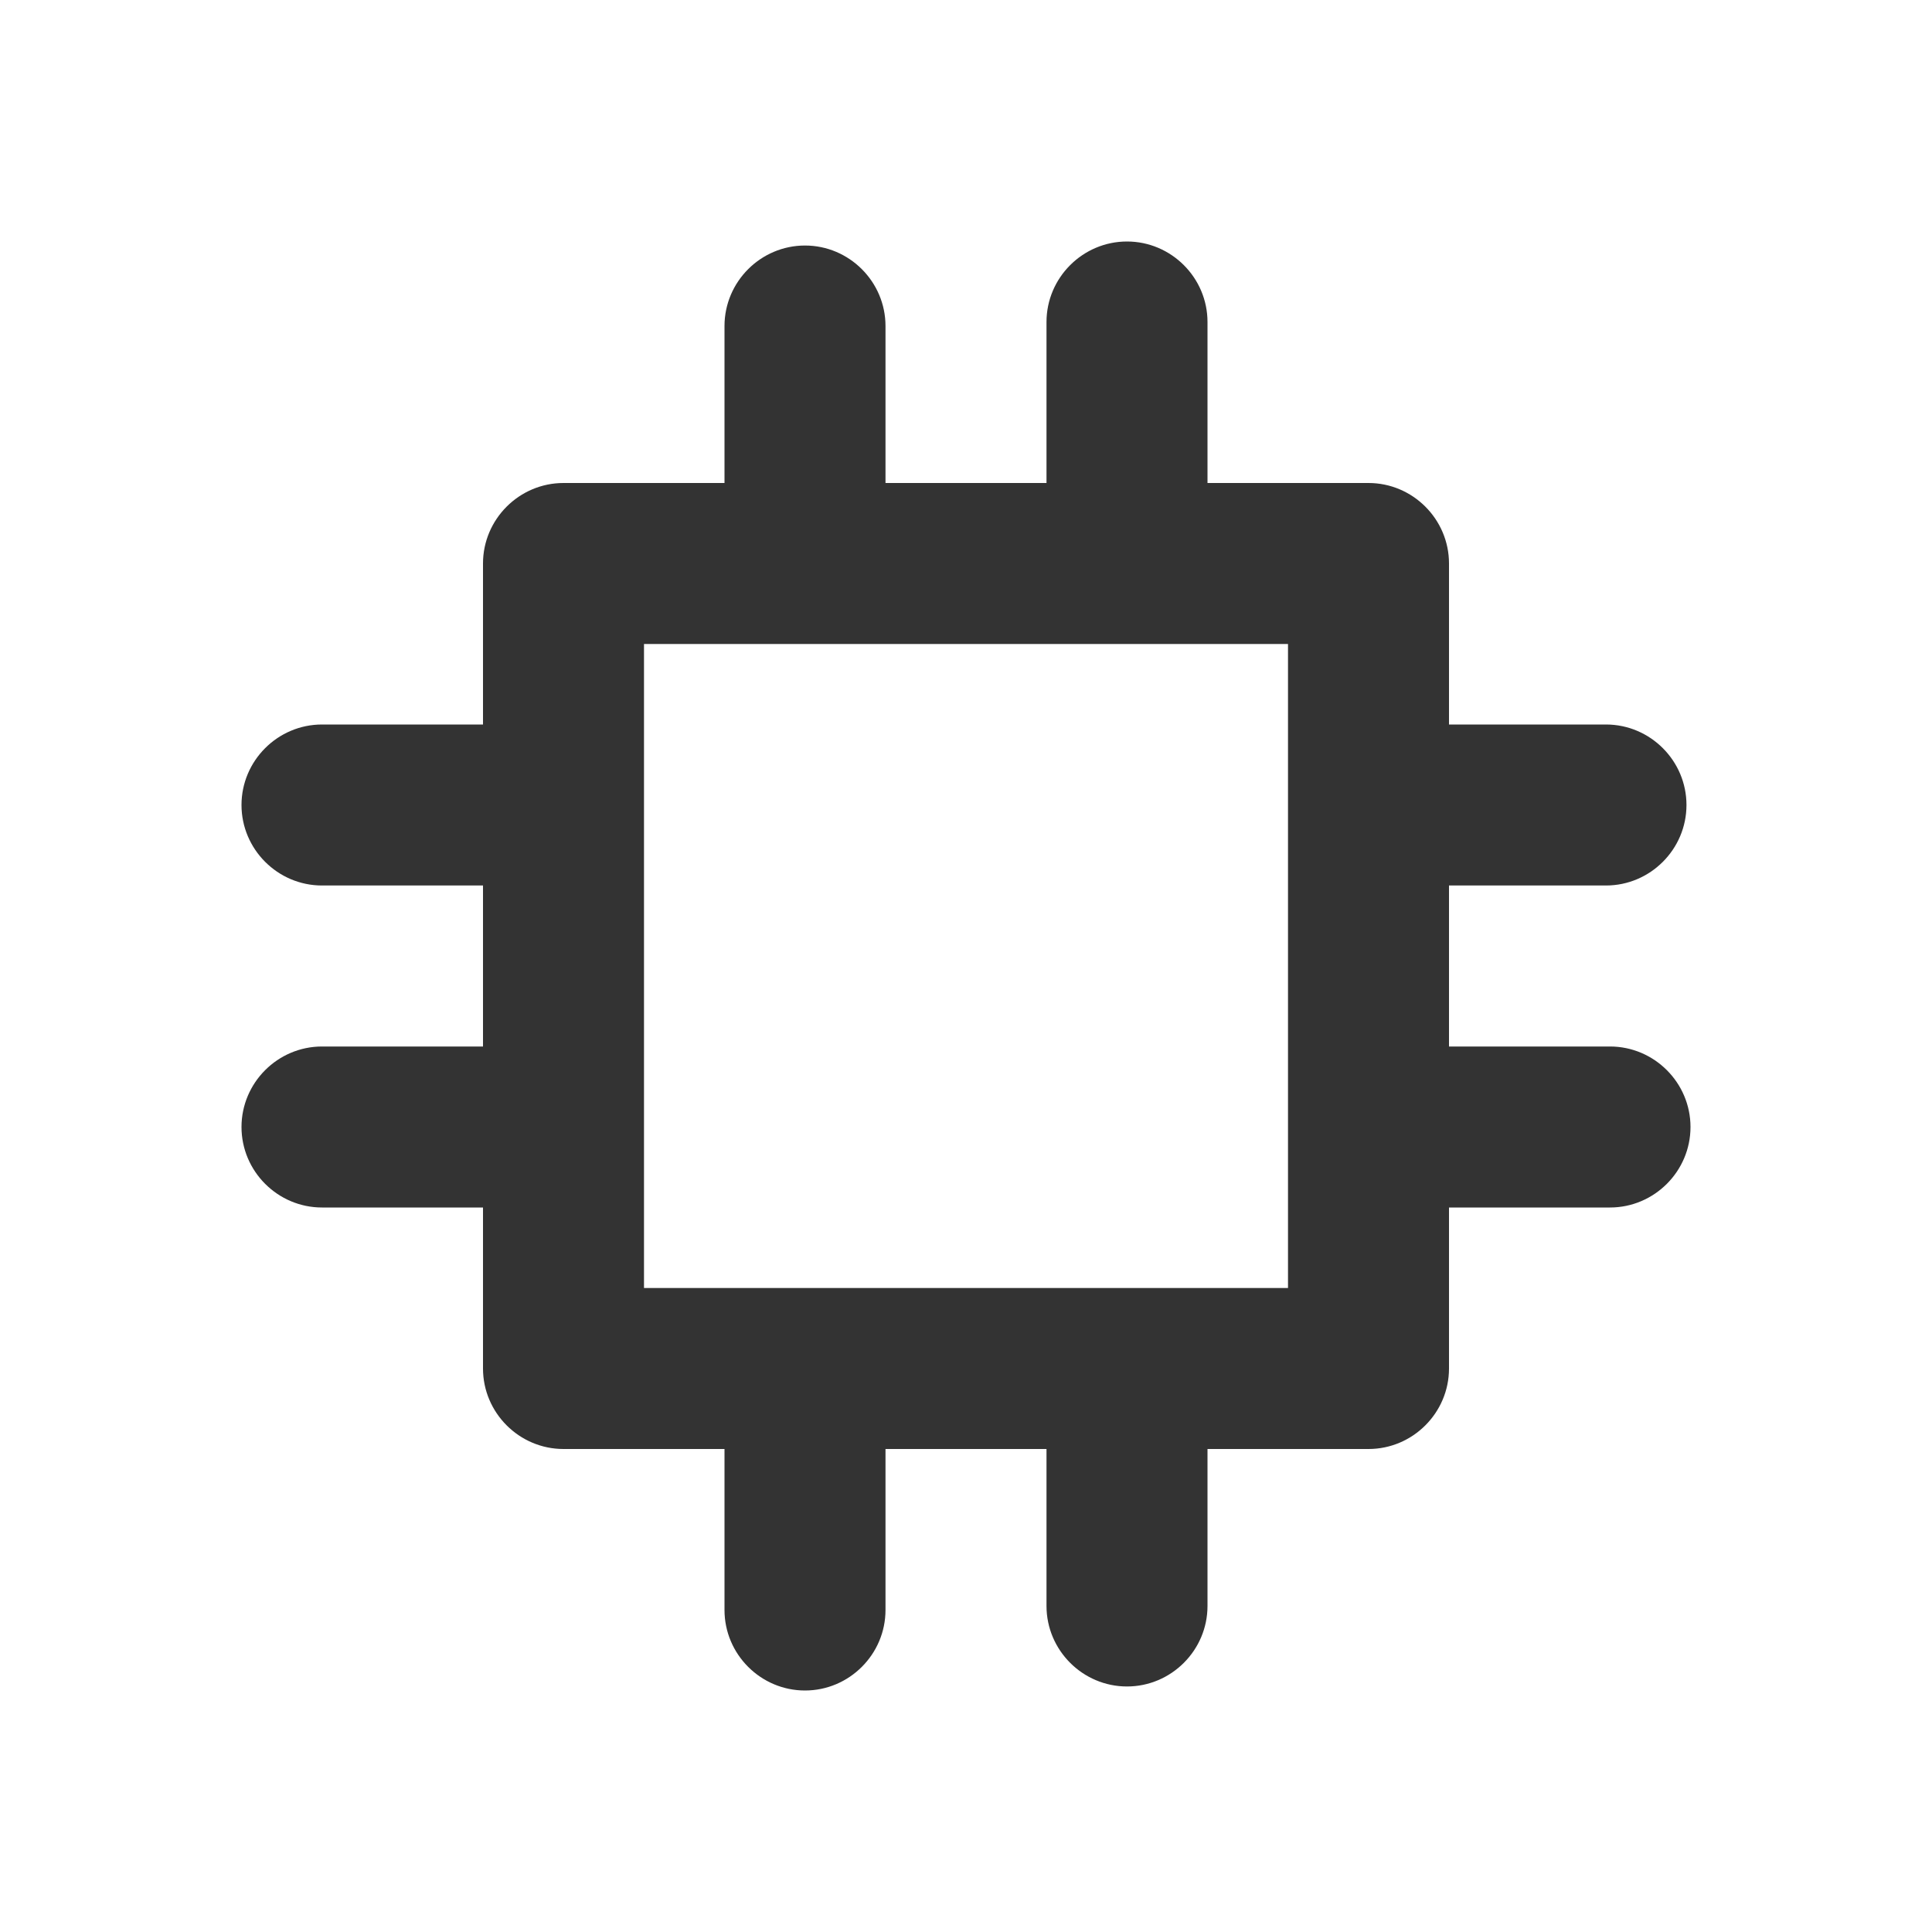 <?xml version="1.0" encoding="UTF-8"?>
<svg width="24px" height="24px" viewBox="0 0 24 24" version="1.1" xmlns="http://www.w3.org/2000/svg" xmlns:xlink="http://www.w3.org/1999/xlink">
    <title>⭕ Application / Processes</title>
    <defs>
        <path d="M10,3.05 C9.45,3.05 9,3.5 9,4.05 L9,6 L7,6 C6.45,6 6,6.45 6,7 L6,9 L4,9 C3.45,9 3,9.45 3,10 C3,10.55 3.45,11 4,11 L6,11 L6,13 L4,13 C3.45,13 3,13.45 3,14 C3,14.55 3.45,15 4,15 L6,15 L6,17 C6,17.55 6.45,18 7,18 L9,18 L9,20 C9,20.55 9.45,21 10,21 C10.55,21 11,20.55 11,20 L11,18 L13,18 L13,19.95 C13,20.5 13.45,20.95 14,20.95 C14.55,20.95 15,20.5 15,19.95 L15,18 L17,18 C17.55,18 18,17.55 18,17 L18,15 L20,15 C20.55,15 21,14.55 21,14 C21,13.45 20.55,13 20,13 L18,13 L18,11 L19.95,11 C20.5,11 20.95,10.55 20.95,10 C20.95,9.45 20.5,9 19.95,9 L18,9 L18,7 C18,6.45 17.55,6 17,6 L15,6 L15,4 C15,3.45 14.55,3 14,3 C13.45,3 13,3.45 13,4 L13,6 L11,6 L11,4.05 C11,3.5 10.55,3.05 10,3.05 Z M16,16 L8,16 L8,8 L16,8 L16,16 Z" id="path-1"></path>
    </defs>
    <g id="⭕-Application-/-Processes" stroke="none" stroke-width="1" fill="none" fill-rule="evenodd">
        <mask id="mask-2" fill="white">
            <use xlink:href="#path-1"></use>
        </mask>
        <use id="🎨-Icon-Color" fill="#333333" xlink:href="#path-1"></use>
    </g>
</svg>